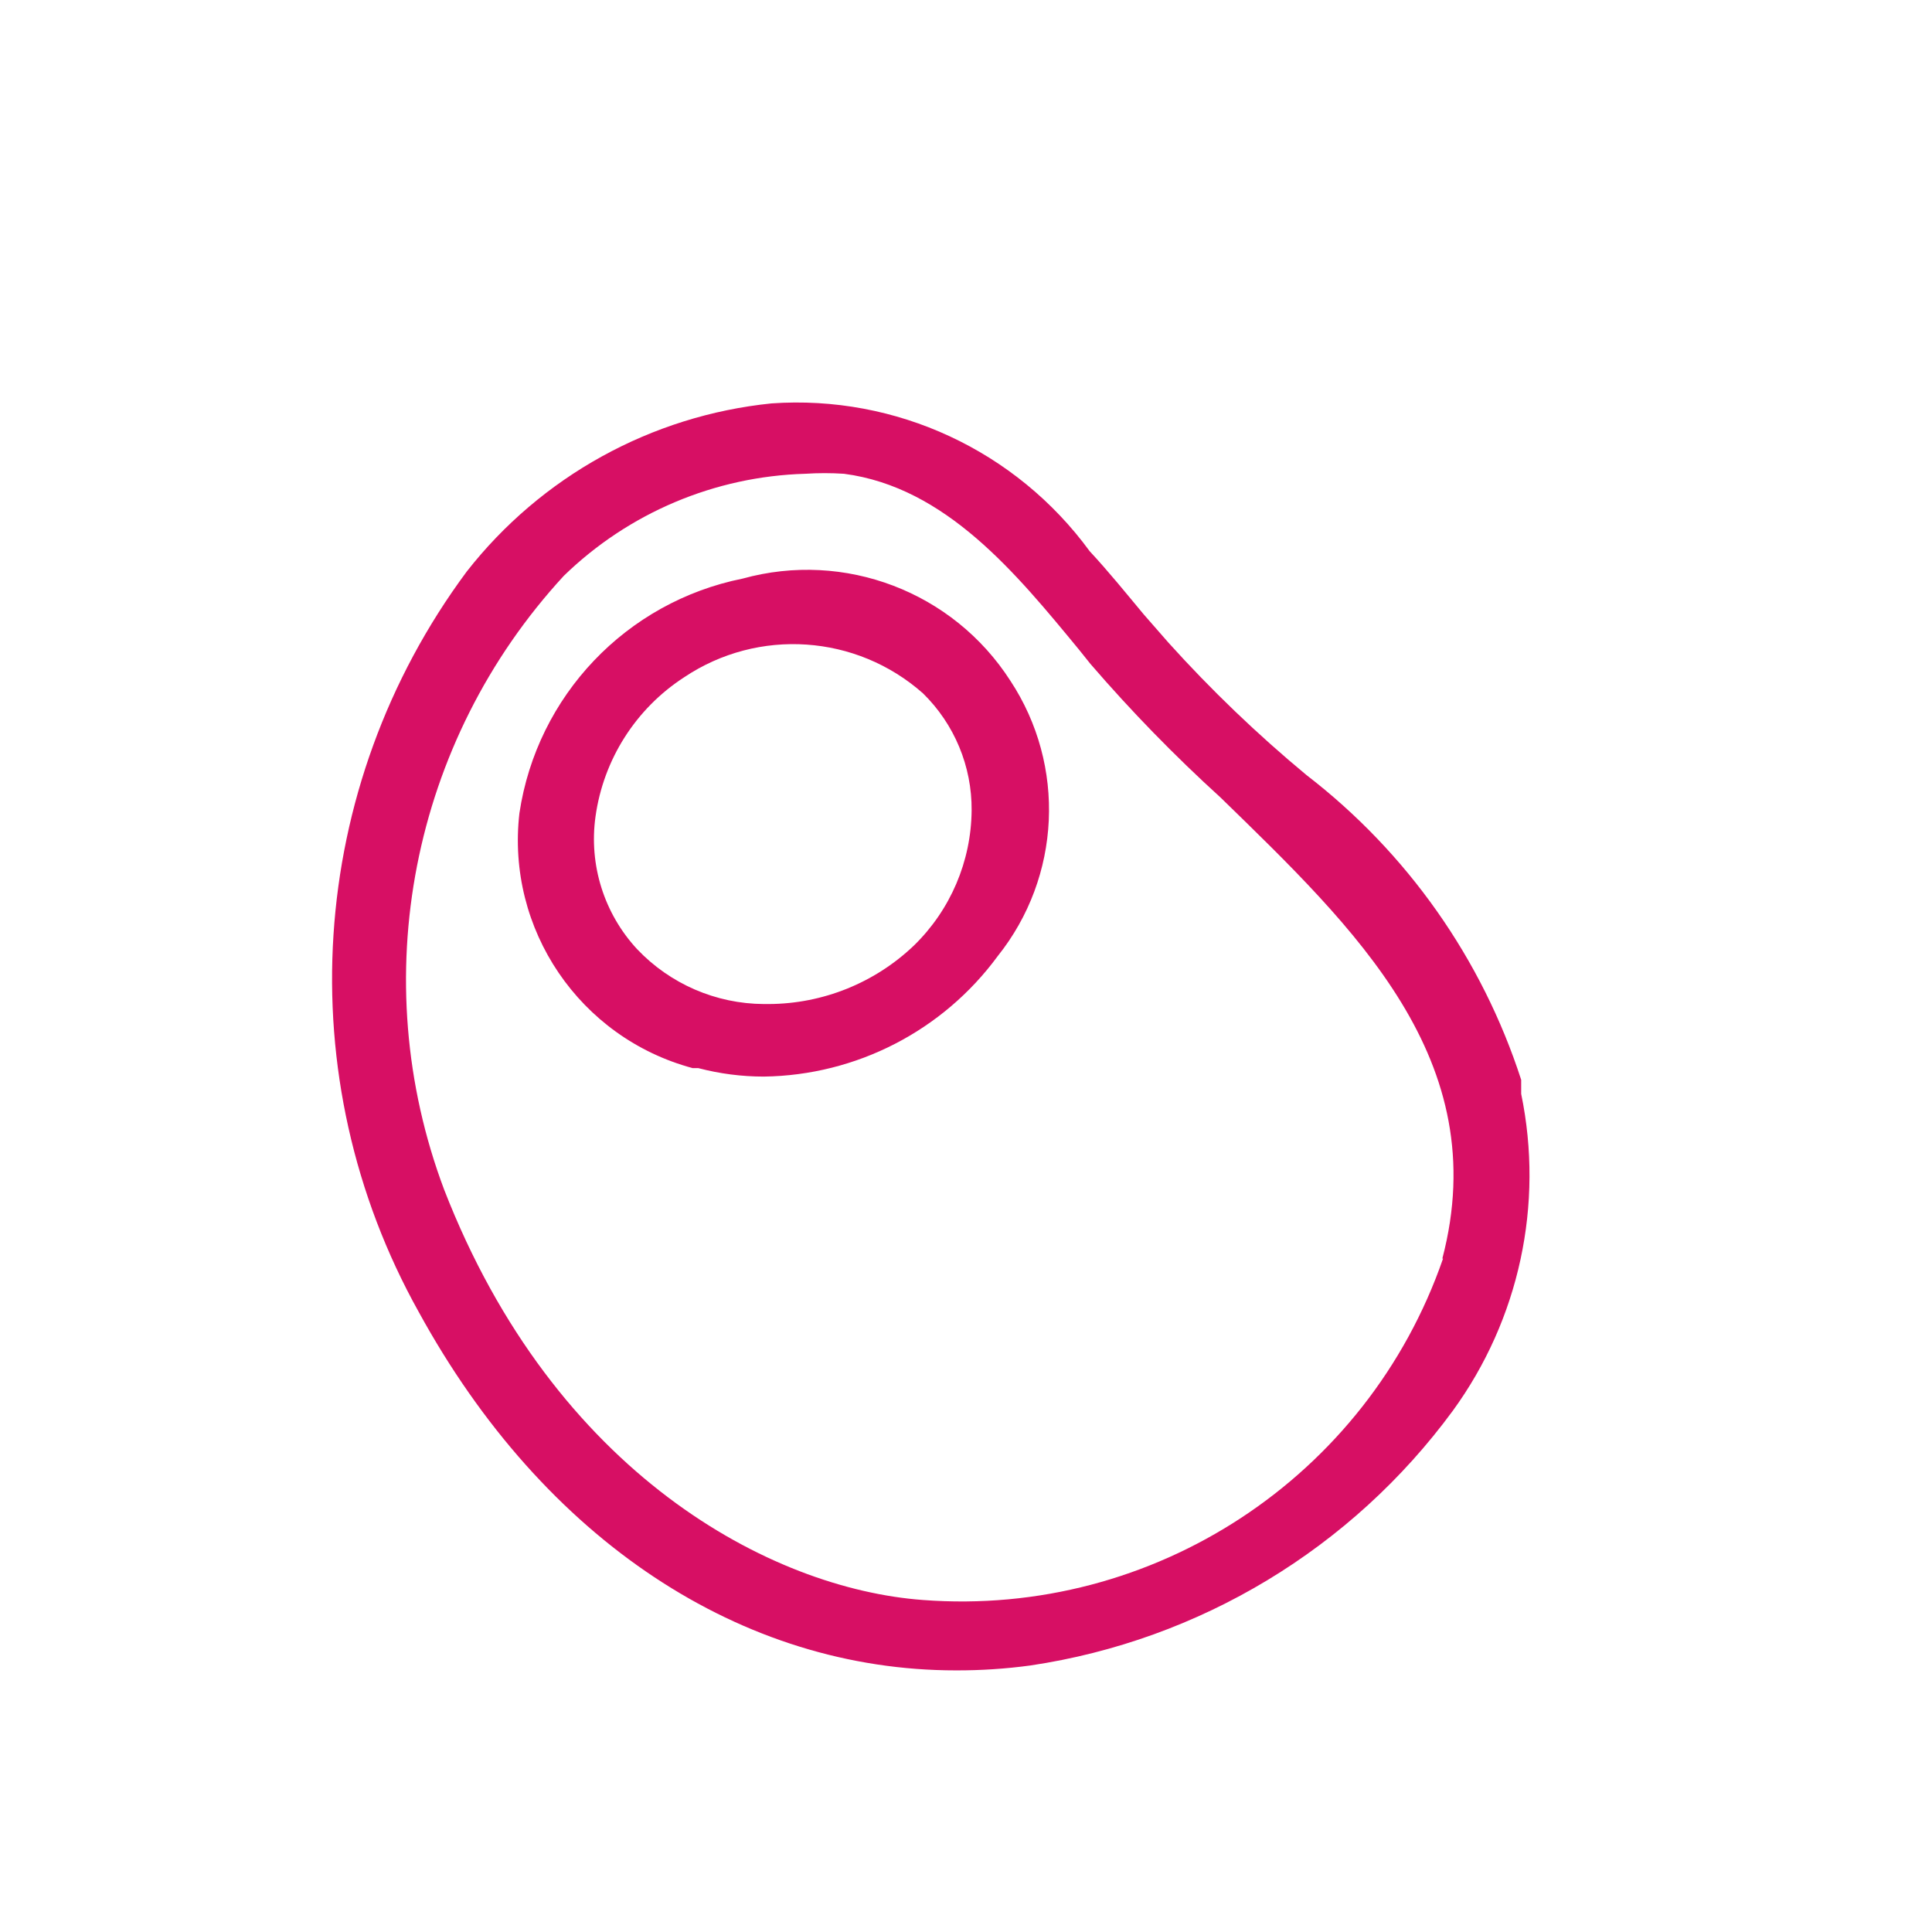 <?xml version="1.0" encoding="UTF-8"?>
<svg width="80px" height="80px" viewBox="0 0 80 80" version="1.1" xmlns="http://www.w3.org/2000/svg" xmlns:xlink="http://www.w3.org/1999/xlink">
    <!-- Generator: Sketch 50.2 (55047) - http://www.bohemiancoding.com/sketch -->
    <title>ic-allergy-eggs</title>
    <desc>Created with Sketch.</desc>
    <defs></defs>
    <g id="ic-allergy-eggs" stroke="none" stroke-width="1" fill="none" fill-rule="evenodd">
        <g id="icons/not-used/allergens/ic-allergy-eggs" transform="translate(5, 5)" fill="#D70F64">
            <path d="M57.989,40.296 L57.989,40.296 L57.989,40.092 L57.989,39.917 L57.989,39.917 L57.989,39.713 C56.368,34.705 53.269,30.305 49.098,27.093 C47.064,25.407 45.155,23.576 43.385,21.613 L42.365,20.447 C41.636,19.573 40.908,18.67 40.121,17.824 C37.074,13.654 32.098,11.342 26.945,11.704 C21.965,12.212 17.408,14.727 14.324,18.67 C7.689,27.611 6.913,39.611 12.342,49.331 C17.53,58.804 25.721,64.167 34.582,64.167 C35.616,64.17 36.648,64.102 37.672,63.963 C44.676,62.918 50.972,59.12 55.161,53.412 C57.909,49.633 58.936,44.871 57.989,40.296 Z M54.753,47.116 L54.753,47.116 C51.617,56.173 42.77,61.978 33.212,61.252 C26.916,60.786 17.967,56.035 13.391,44.26 C10.11,35.532 12.027,25.701 18.346,18.844 C21.032,16.233 24.6,14.725 28.344,14.618 C28.878,14.583 29.414,14.583 29.948,14.618 C34.174,15.172 37.089,18.757 39.683,21.905 L40.15,22.488 C41.833,24.441 43.634,26.291 45.542,28.025 C51.11,33.447 56.881,38.897 54.724,47.116 L54.753,47.116 Z M23.742,39.229 L23.917,39.229 C24.802,39.461 25.714,39.579 26.629,39.579 C30.46,39.527 34.045,37.68 36.312,34.592 C38.939,31.305 39.151,26.701 36.837,23.188 C34.468,19.503 29.976,17.789 25.754,18.958 C20.934,19.924 17.236,23.809 16.508,28.671 C15.953,33.482 19.005,37.974 23.683,39.229 L23.742,39.229 Z M21.379,34.3 C20.012,32.823 19.38,30.81 19.658,28.817 C19.986,26.449 21.327,24.341 23.333,23.042 C26.398,20.991 30.461,21.266 33.221,23.712 C34.521,24.987 35.247,26.734 35.233,28.554 C35.216,30.665 34.355,32.682 32.842,34.154 C31.222,35.7 29.072,36.566 26.833,36.575 L26.629,36.575 C24.642,36.564 22.746,35.742 21.379,34.3 Z" id="-g-"></path>
        </g>
    </g>
</svg>
